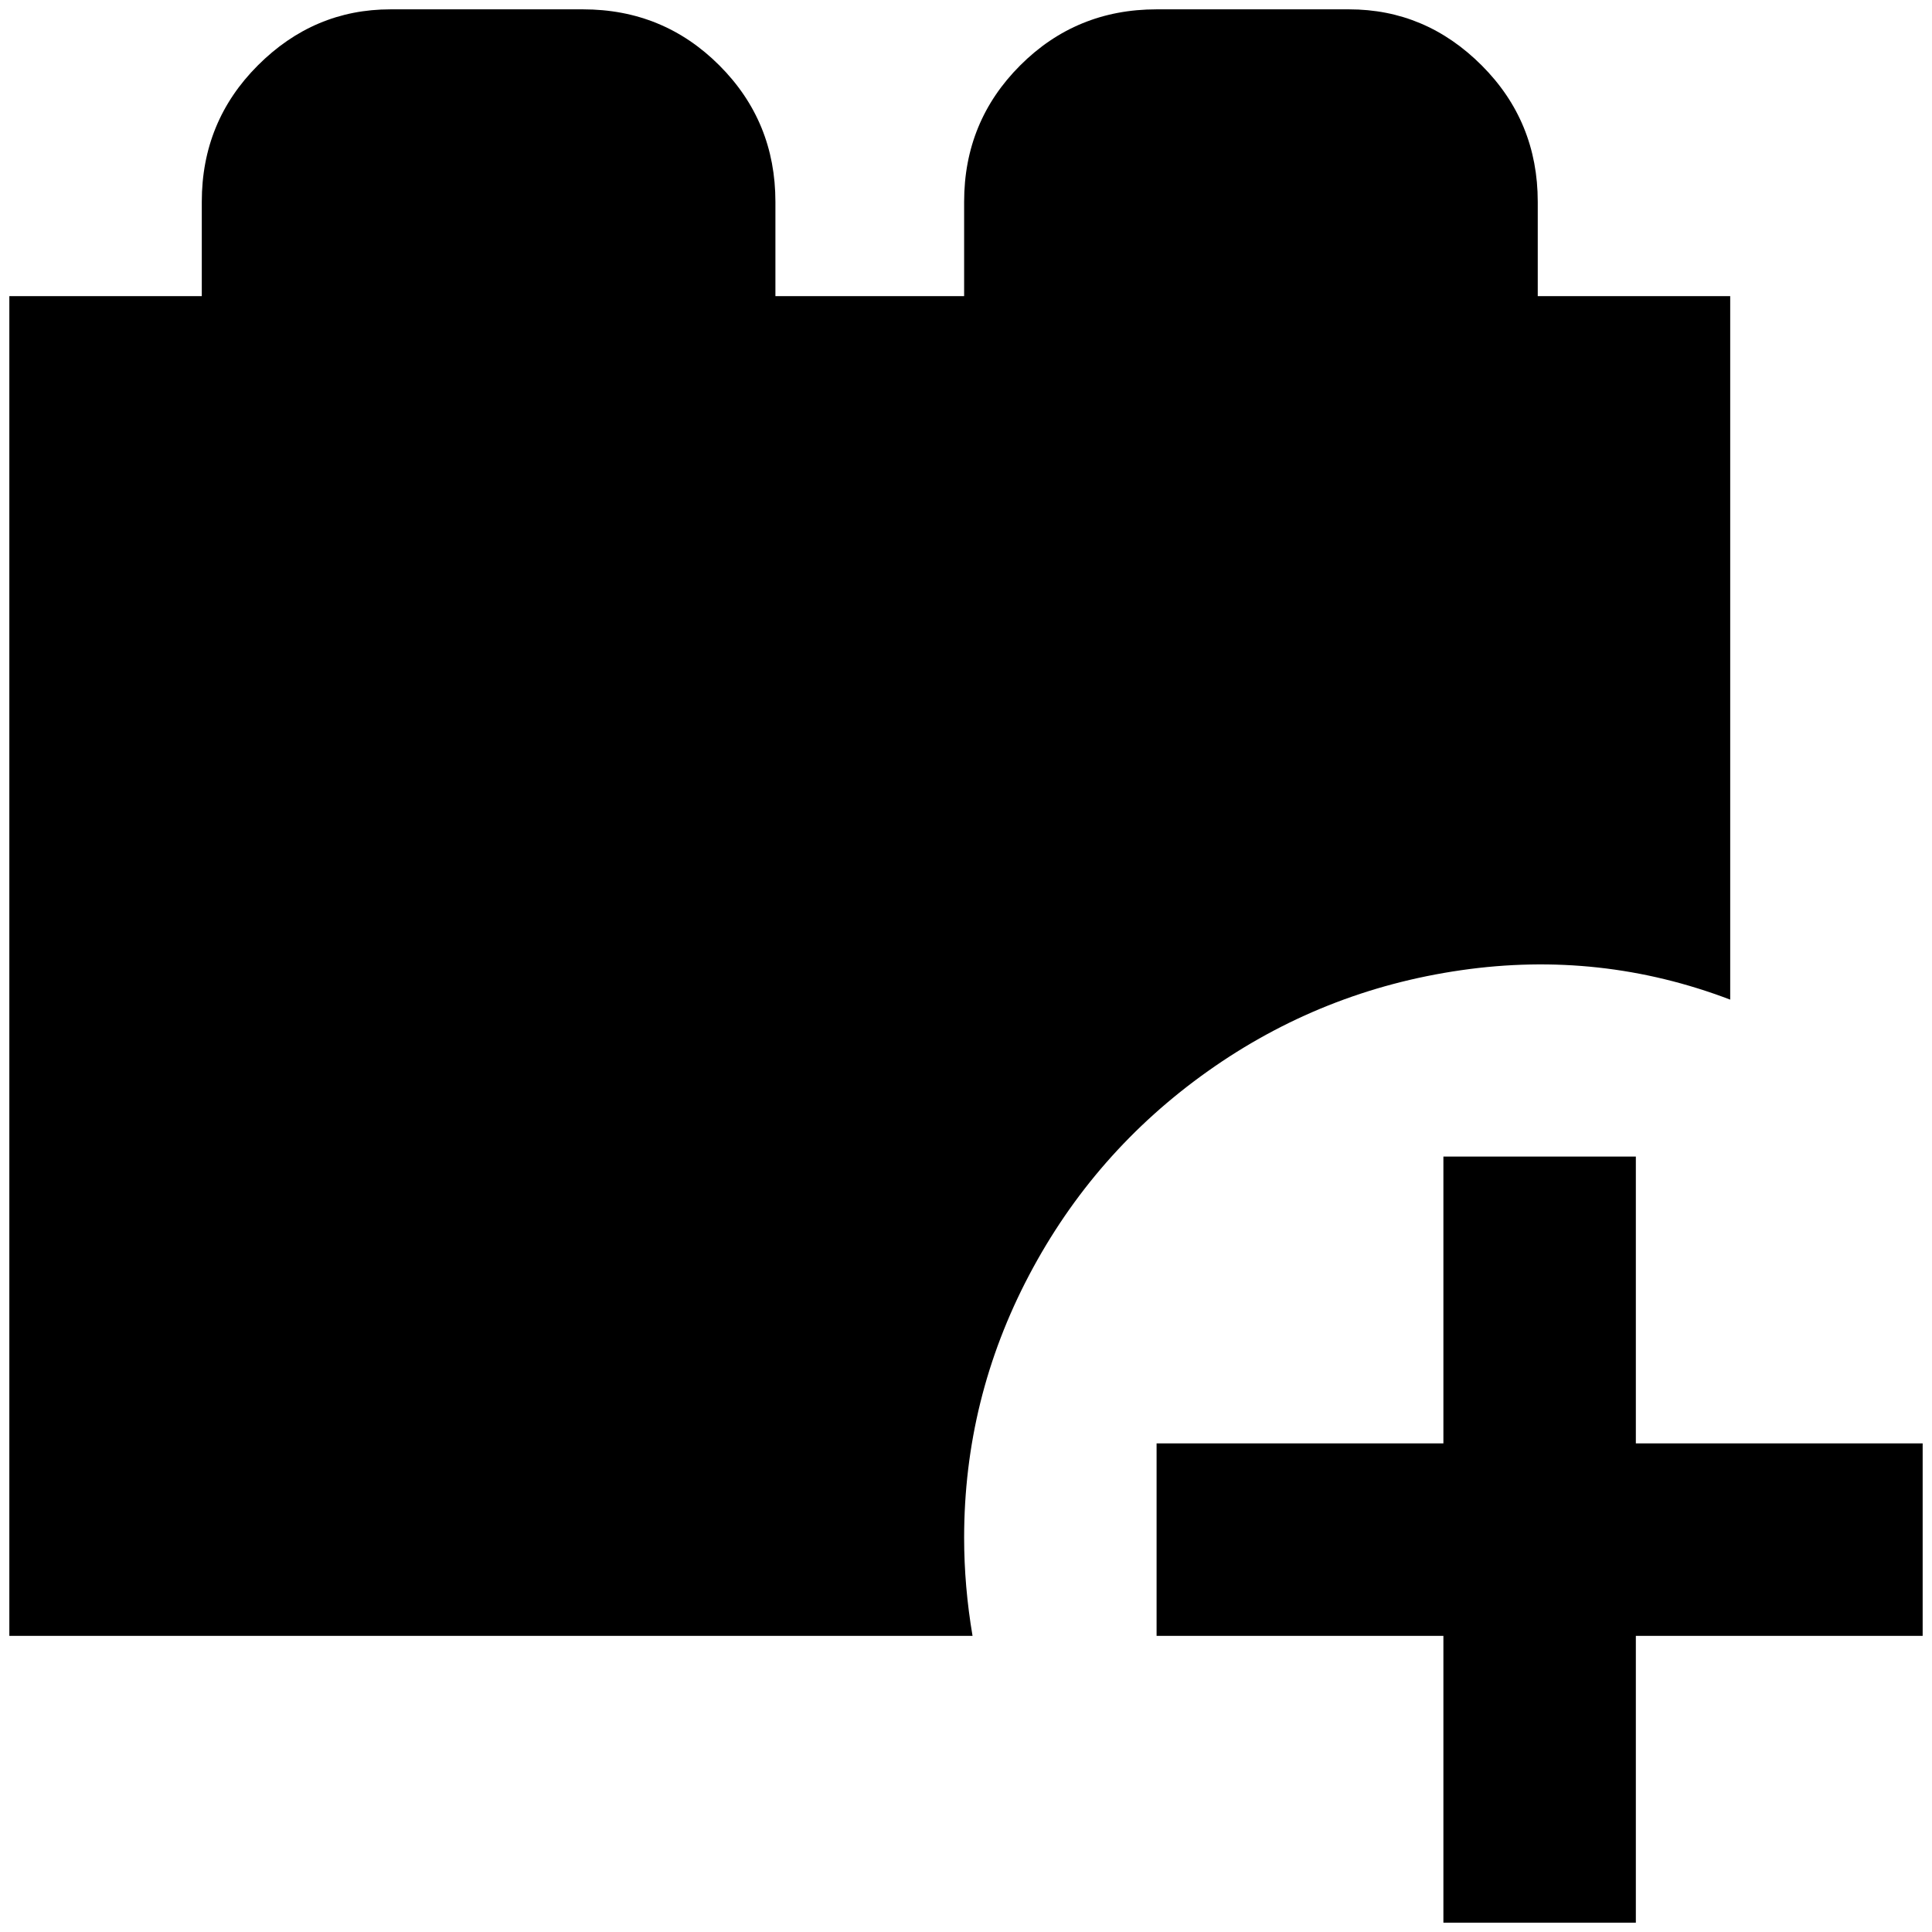 <?xml version="1.0" standalone="no"?>
<!DOCTYPE svg PUBLIC "-//W3C//DTD SVG 1.1//EN" "http://www.w3.org/Graphics/SVG/1.1/DTD/svg11.dtd" >
<svg xmlns="http://www.w3.org/2000/svg" xmlns:xlink="http://www.w3.org/1999/xlink" version="1.1" width="2048" height="2048" viewBox="-10 0 2068 2048">
   <path fill="currentColor"
d="M1636 307v-101q0 -86 -60 -146t-142 -60h-206q-86 0 -146 60t-60 146v101h-202v-101q0 -86 -60 -146t-146 -60h-206q-82 0 -142 60t-60 146v101h-206v1434h1031q-9 -53 -9 -105q0 -149 69.5 -281t191.5 -218.5t271 -108t288 31.5v-753h-206zM1741 1228v307h307v206h-307
v307h-206v-307h-307v-206h307v-307h206z" />
</svg>
